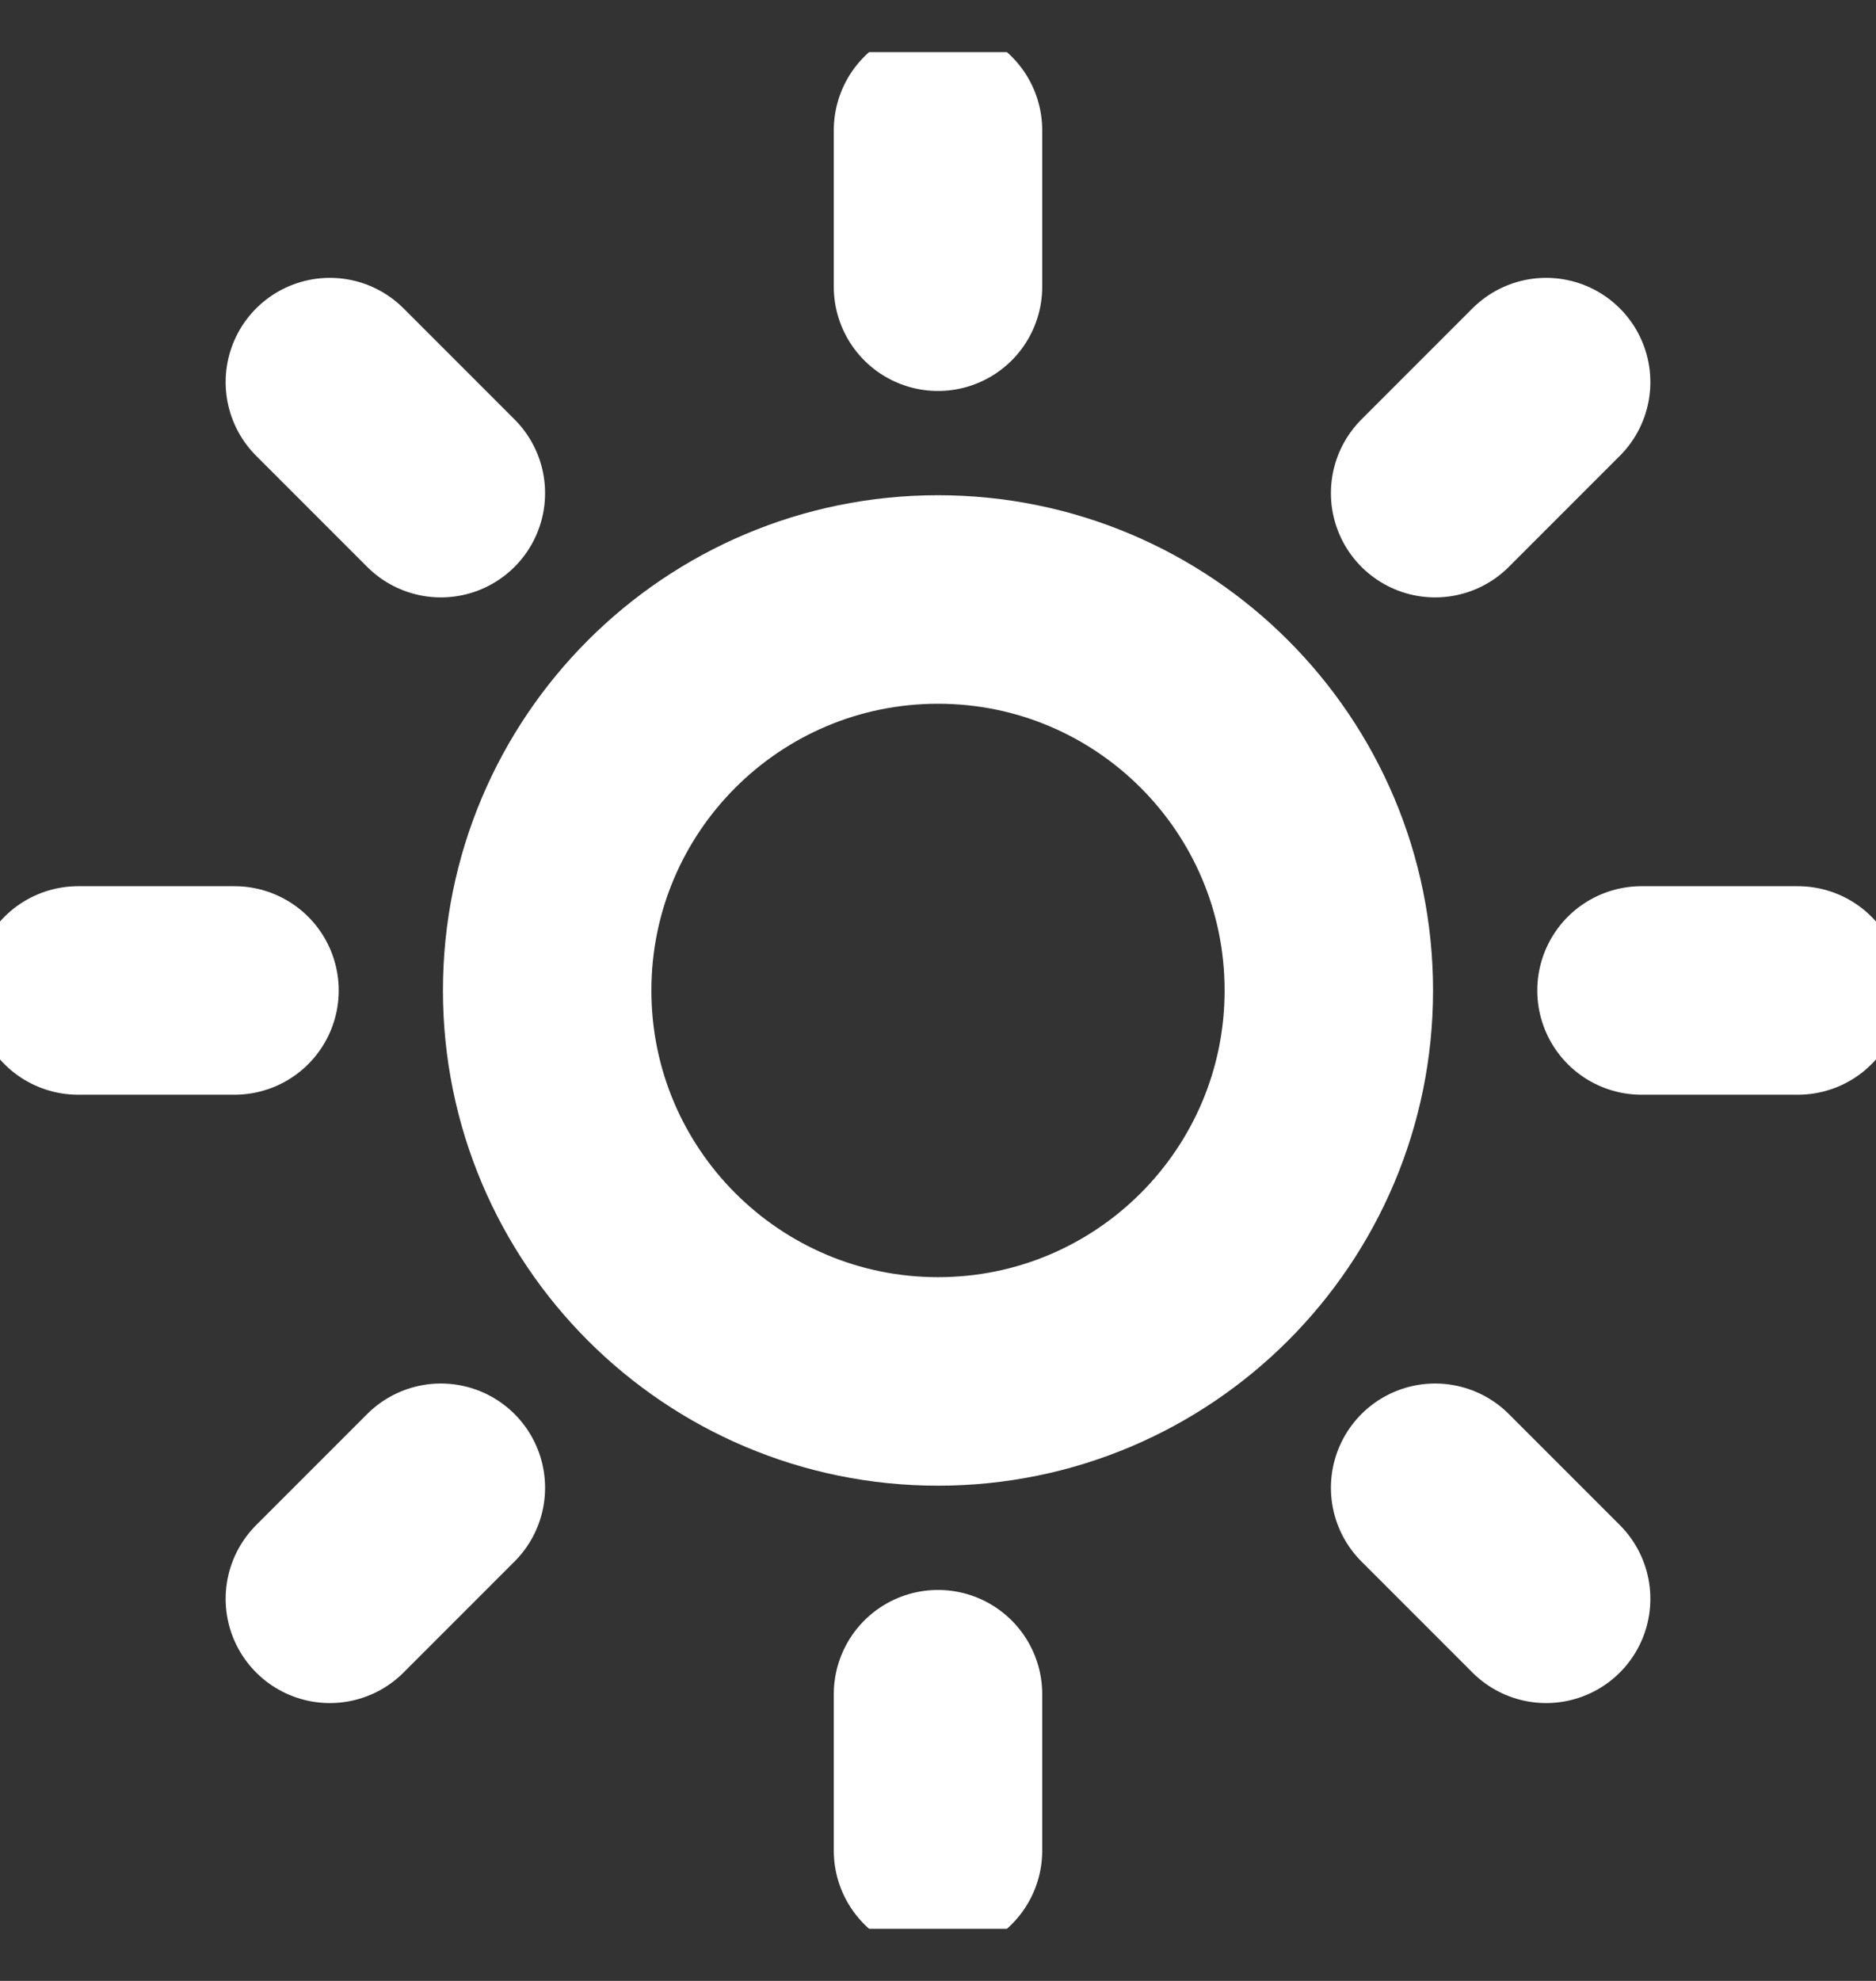 <svg width="18" height="19" viewBox="0 0 18 19" fill="none" xmlns="http://www.w3.org/2000/svg">
<rect x="0" y="0" width="18" height="19" fill="#333333" stroke="none"/>
<g clip-path="url(#clip0_35_291)">
<path d="M9 13.25C11.071 13.25 12.75 11.571 12.75 9.5C12.75 7.429 11.071 5.75 9 5.75C6.929 5.75 5.25 7.429 5.25 9.5C5.25 11.571 6.929 13.25 9 13.25Z" stroke="white" stroke-width="2" stroke-linecap="round" stroke-linejoin="round"/>
<path d="M9 1.25V2.75" stroke="white" stroke-width="2" stroke-linecap="round" stroke-linejoin="round"/>
<path d="M9 16.25V17.75" stroke="white" stroke-width="2" stroke-linecap="round" stroke-linejoin="round"/>
<path d="M3.165 3.665L4.23 4.73" stroke="white" stroke-width="2" stroke-linecap="round" stroke-linejoin="round"/>
<path d="M13.77 14.27L14.835 15.335" stroke="white" stroke-width="2" stroke-linecap="round" stroke-linejoin="round"/>
<path d="M0.75 9.5H2.25" stroke="white" stroke-width="2" stroke-linecap="round" stroke-linejoin="round"/>
<path d="M15.75 9.5H17.25" stroke="white" stroke-width="2" stroke-linecap="round" stroke-linejoin="round"/>
<path d="M3.165 15.335L4.23 14.27" stroke="white" stroke-width="2" stroke-linecap="round" stroke-linejoin="round"/>
<path d="M13.77 4.73L14.835 3.665" stroke="white" stroke-width="2" stroke-linecap="round" stroke-linejoin="round"/>
</g>
<defs>
<clipPath id="clip0_35_291">
<rect width="18" height="18" fill="white" transform="translate(0 0.5)"/>
</clipPath>
</defs>
</svg>
